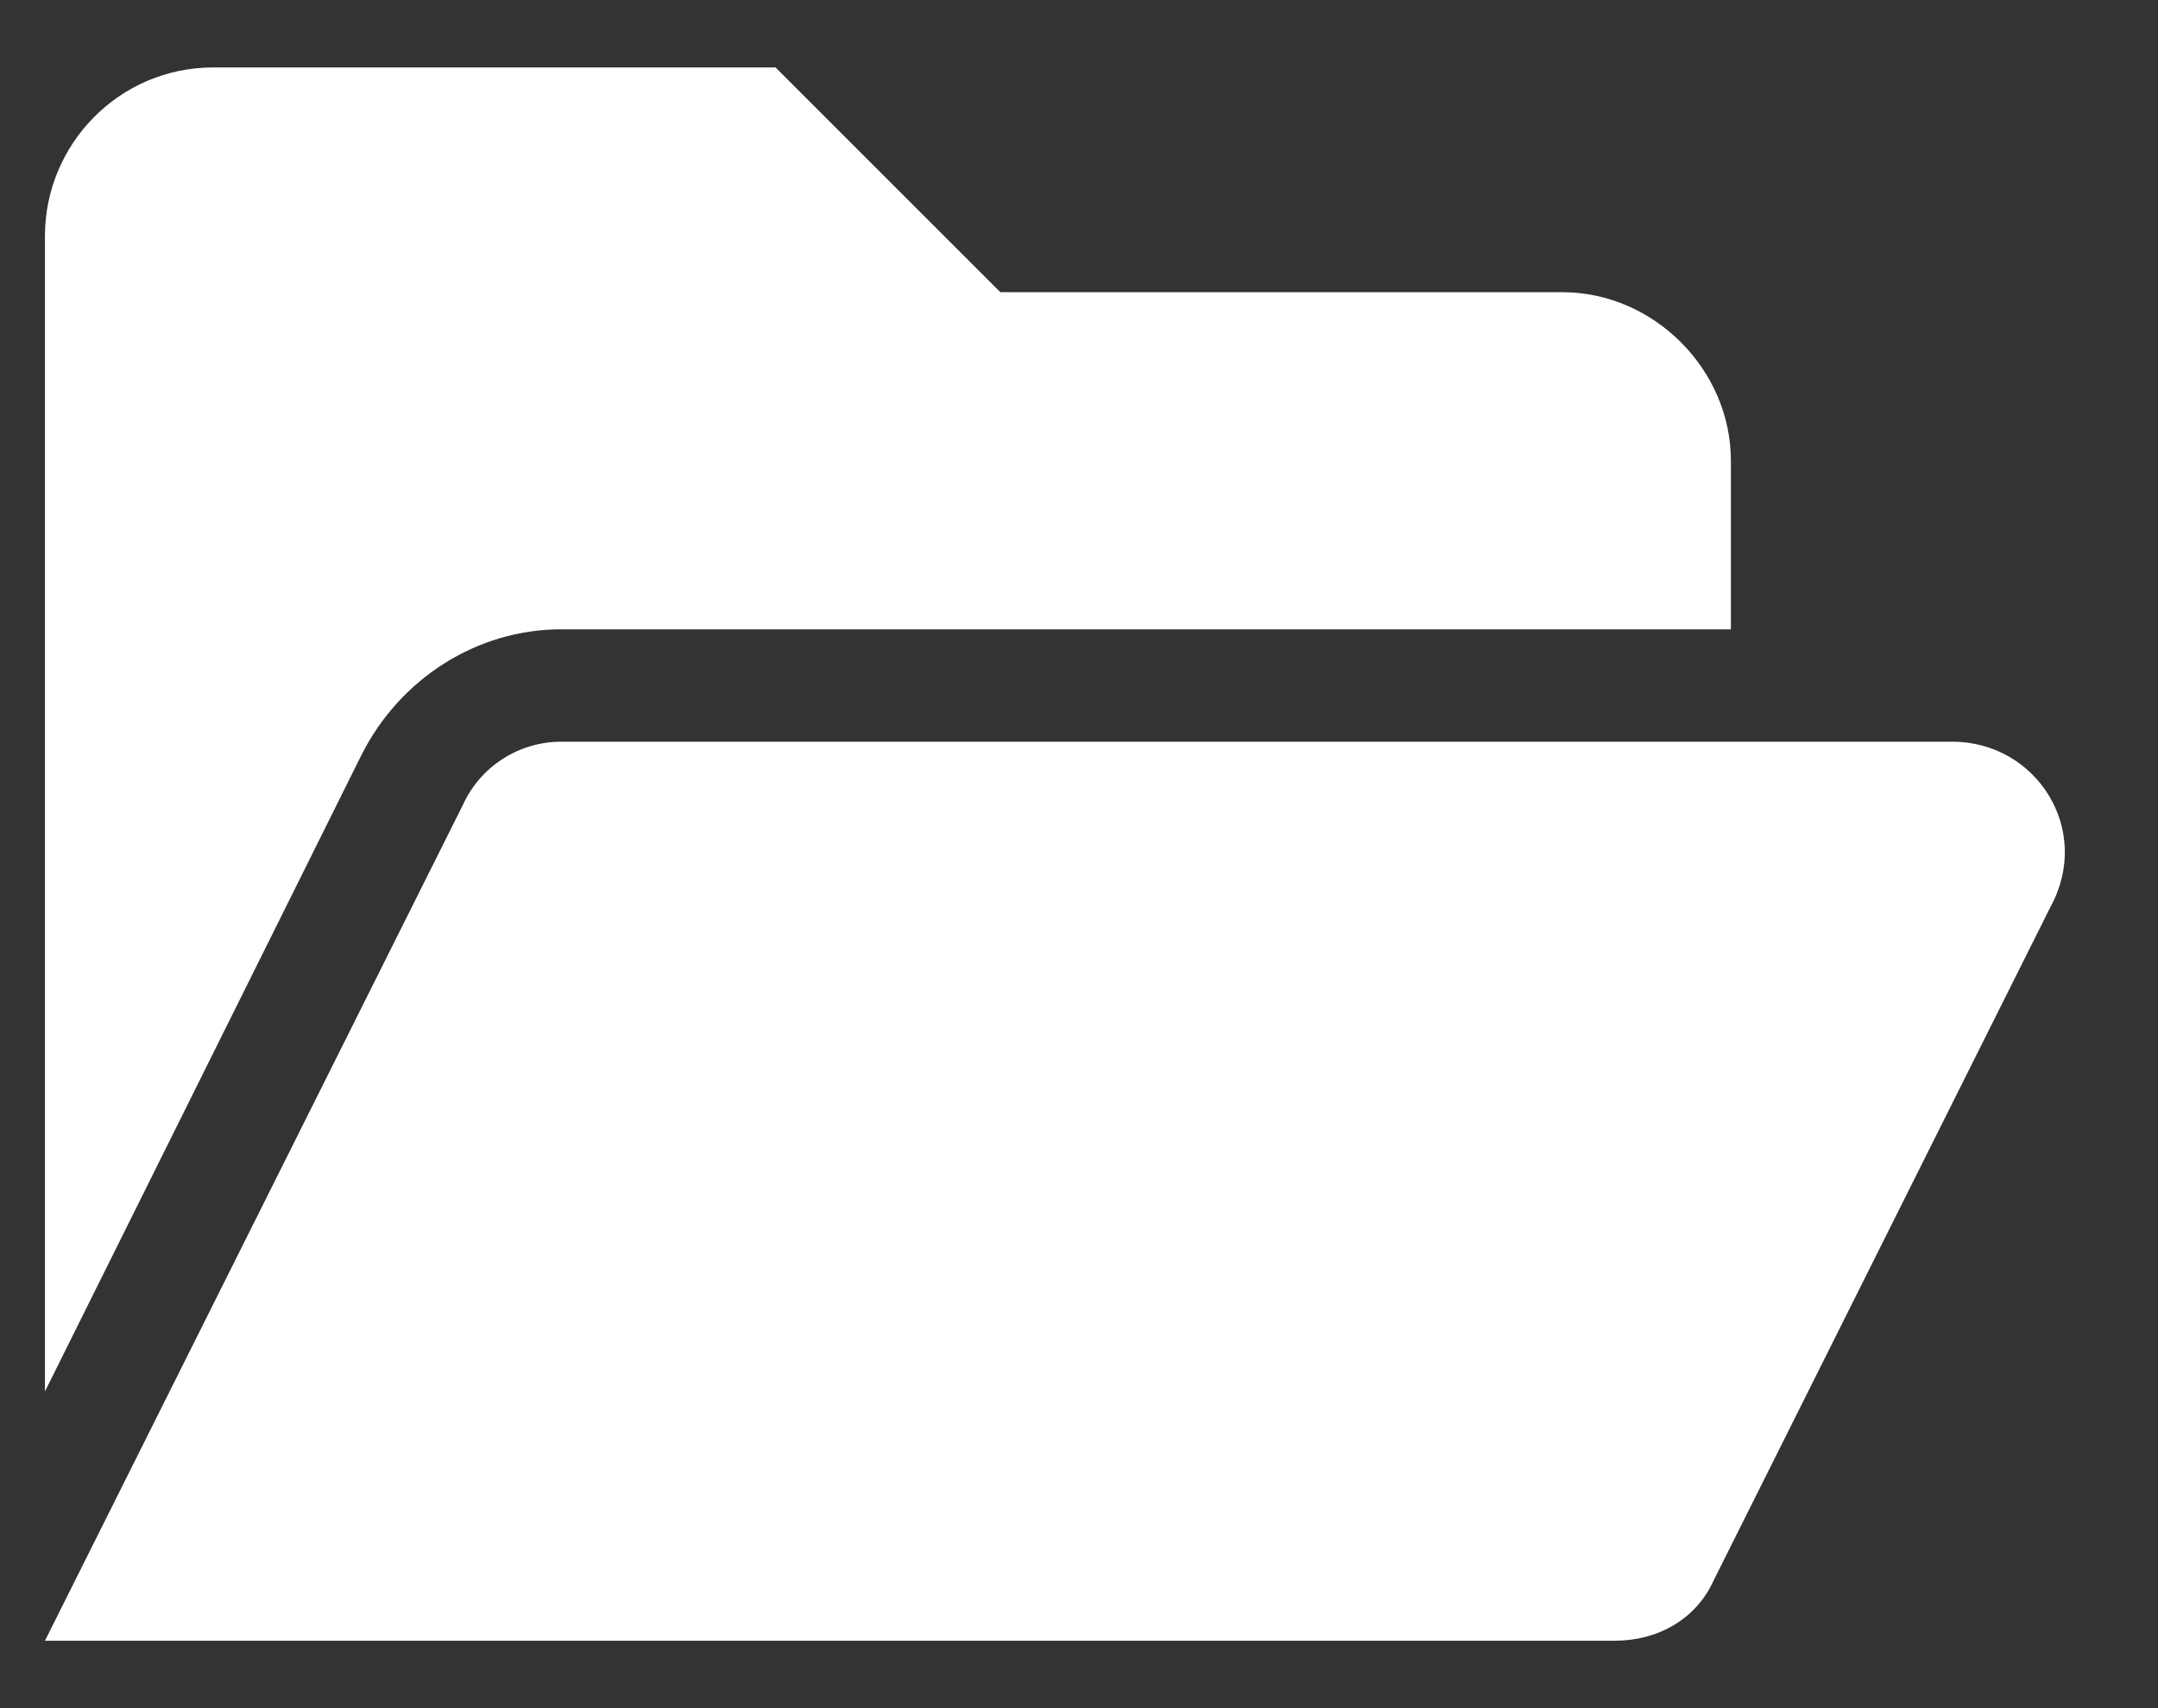 <svg width="24" height="19" viewBox="0 0 24 19" fill="none" xmlns="http://www.w3.org/2000/svg">
<rect x="0" y="0" width="24" height="19" fill="#333333" stroke="none"/>
<path d="M6.242 7C5.305 7 4.445 7.547 4.016 8.406L0.5 15.477V2.625C0.5 1.609 1.32 0.75 2.375 0.75H8.625L11.125 3.25H17.375C18.391 3.25 19.25 4.109 19.25 5.125V7H6.242ZM21.711 8.25C22.648 8.25 23.273 9.227 22.805 10.086L19.055 17.586C18.859 18.016 18.43 18.25 17.961 18.25H0.5L5.148 8.953C5.344 8.523 5.773 8.25 6.242 8.25H21.711Z" fill="white"/>
</svg>
